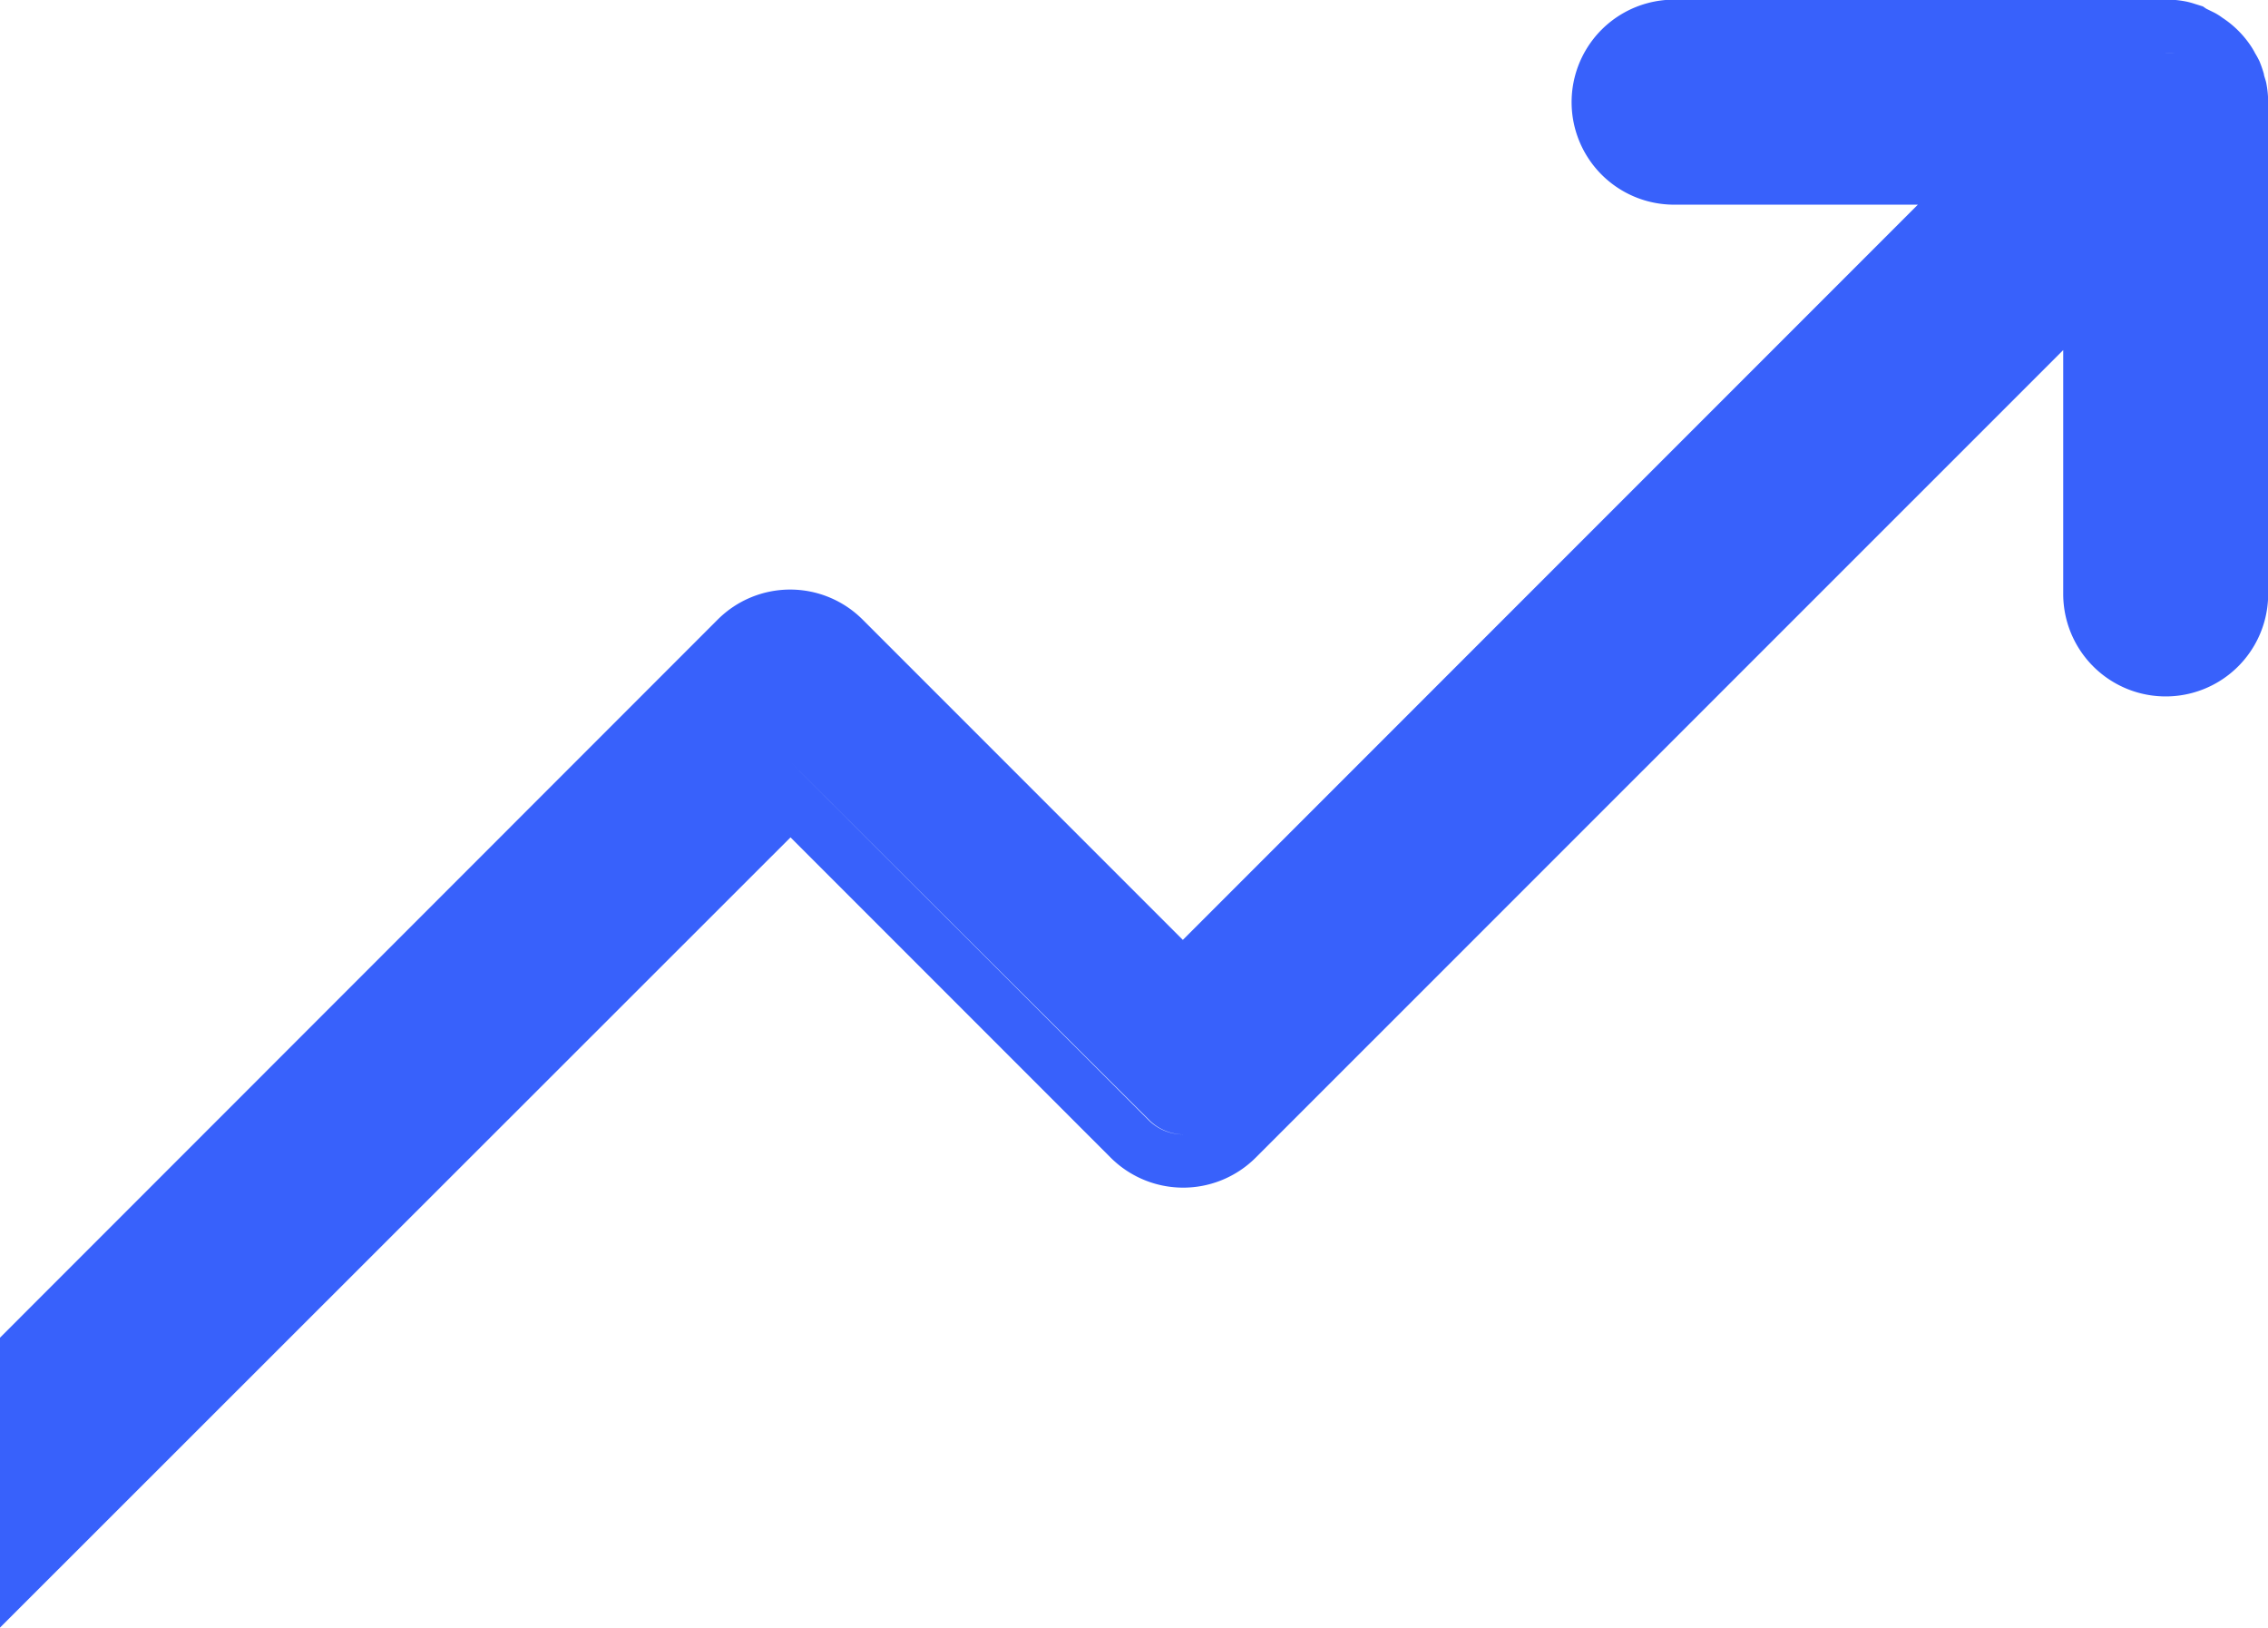 <svg xmlns="http://www.w3.org/2000/svg" width="12.747" height="9.145" viewBox="0 0 12.747 9.145">
  <path id="chart2_blue" d="M6,7.516l4.034-4.035a.576.576,0,0,1,.814,0l1.8,1.8,4.131-4.131h-1.37a.576.576,0,1,1,0-1.152H18.2a.626.626,0,0,1,.084.01.445.445,0,0,1,.049.013l.048.015L18.4.049l.047.023A.349.349,0,0,1,18.491.1a.563.563,0,0,1,.16.159A.4.4,0,0,1,18.675.3.461.461,0,0,1,18.7.346l.008.021q.009.024.016.049c0,.009.008.027.013.049a.575.575,0,0,1,.011.113V3.337a.576.576,0,1,1-1.152,0V1.967L13.057,6.505a.577.577,0,0,1-.814,0l-1.8-1.8L6,9.145Zm.3.9L10.441,4.28l2.014,2.013a.275.275,0,0,0,.39,0L17.9,1.243l-5.051,5.05a.275.275,0,0,1-.39,0L10.441,4.28ZM17.9,3.337a.276.276,0,0,0,.552,0v0a.276.276,0,0,1-.552,0ZM15.134.576a.276.276,0,0,0,.276.276h0a.276.276,0,0,1-.276-.276ZM18.173.3a.331.331,0,0,1,.052,0A.275.275,0,0,0,18.171.3Z" transform="translate(-6)" fill="#3861fb"/>
</svg>
